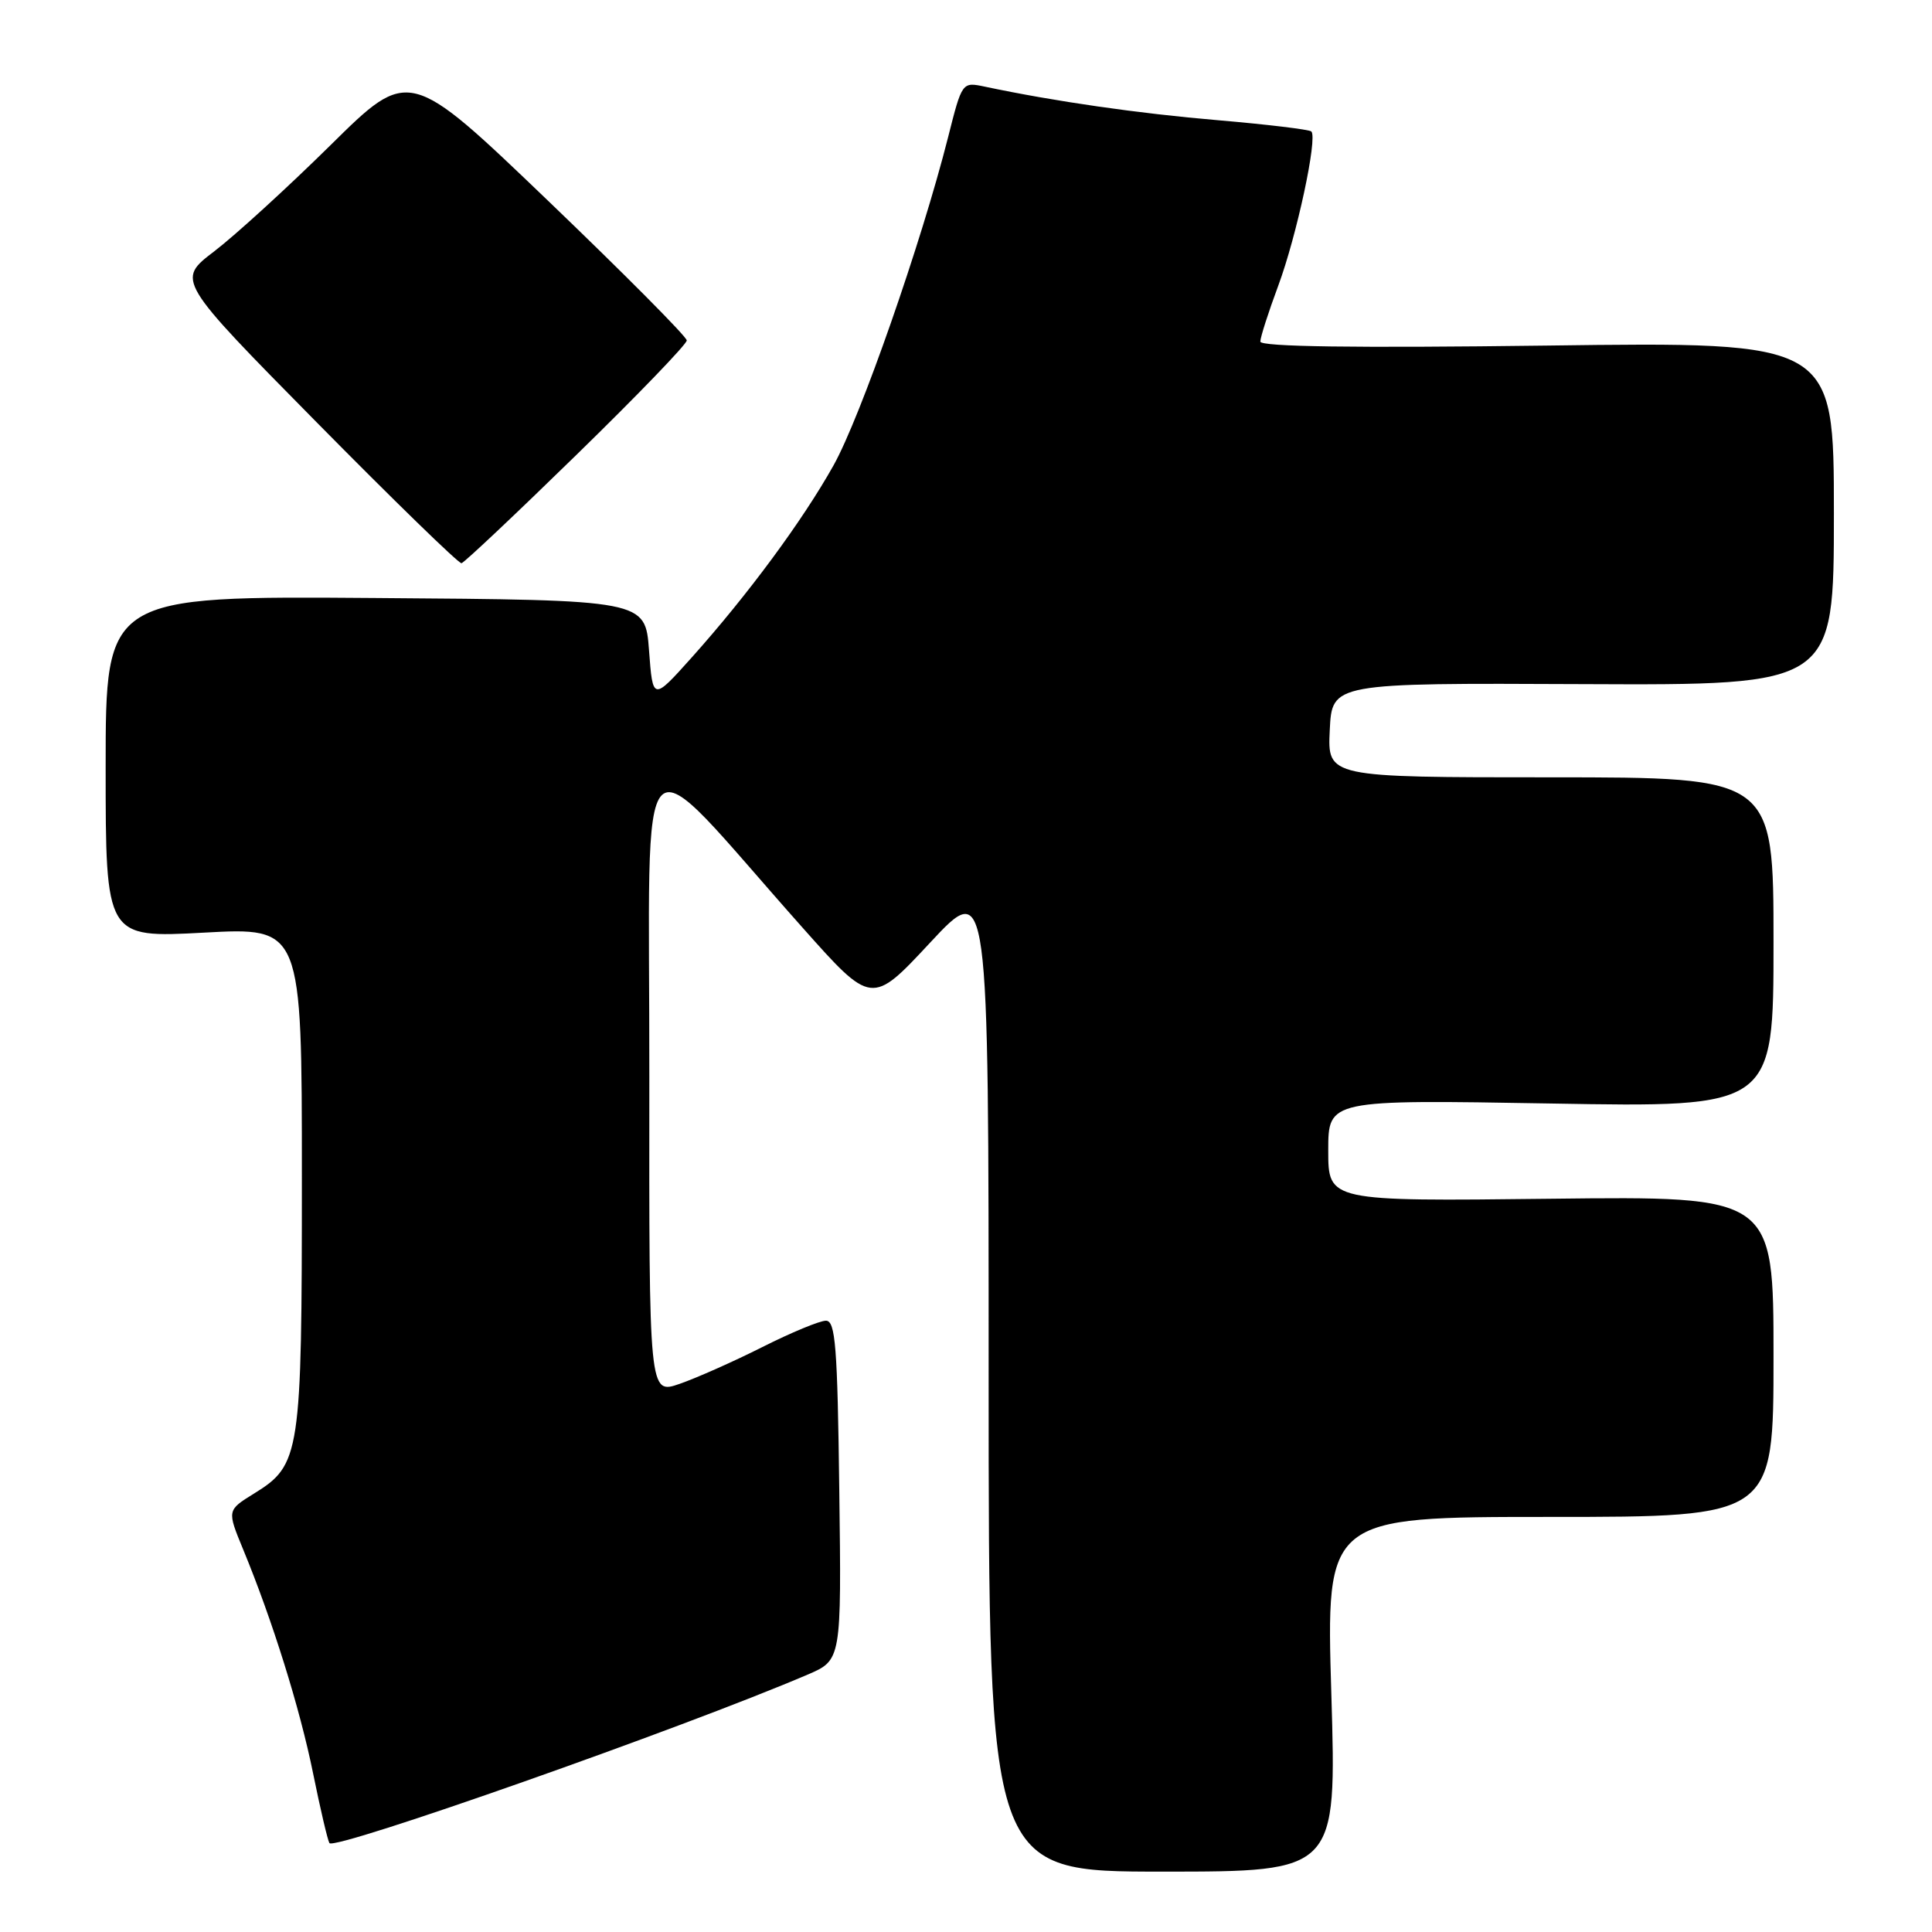 <?xml version="1.0" encoding="UTF-8" standalone="no"?>
<!DOCTYPE svg PUBLIC "-//W3C//DTD SVG 1.1//EN" "http://www.w3.org/Graphics/SVG/1.1/DTD/svg11.dtd" >
<svg xmlns="http://www.w3.org/2000/svg" xmlns:xlink="http://www.w3.org/1999/xlink" version="1.1" viewBox="0 0 256 256">
 <g >
 <path fill="currentColor"
d=" M 176.41 224.50 C 175.70 201.00 175.70 201.00 205.35 201.00 C 235.00 201.00 235.00 201.00 235.00 179.75 C 235.00 158.50 235.00 158.50 205.50 158.84 C 176.00 159.18 176.00 159.18 176.00 152.45 C 176.00 145.71 176.00 145.71 205.50 146.22 C 235.00 146.74 235.00 146.74 235.00 124.87 C 235.00 103.00 235.00 103.00 205.45 103.00 C 175.90 103.00 175.90 103.00 176.20 96.75 C 176.50 90.50 176.50 90.50 209.75 90.65 C 243.00 90.80 243.00 90.80 243.00 68.04 C 243.00 45.29 243.00 45.29 205.00 45.79 C 179.44 46.12 167.00 45.95 167.00 45.26 C 167.00 44.70 168.07 41.37 169.37 37.87 C 171.82 31.27 174.61 18.28 173.76 17.42 C 173.49 17.16 167.92 16.49 161.39 15.93 C 150.87 15.04 139.75 13.44 130.49 11.48 C 127.48 10.85 127.48 10.85 125.63 18.17 C 122.09 32.16 114.03 55.26 110.45 61.66 C 106.34 69.00 99.09 78.82 91.63 87.15 C 86.50 92.87 86.50 92.87 86.00 86.19 C 85.50 79.50 85.50 79.50 49.75 79.24 C 14.00 78.97 14.00 78.97 14.00 101.63 C 14.00 124.28 14.00 124.28 27.00 123.58 C 40.00 122.87 40.00 122.87 40.00 155.97 C 40.00 192.83 39.81 194.10 33.65 197.91 C 30.08 200.12 30.08 200.12 32.22 205.31 C 36.09 214.68 39.74 226.35 41.49 235.00 C 42.44 239.68 43.41 243.82 43.65 244.22 C 44.27 245.25 90.54 228.95 107.00 221.90 C 111.50 219.97 111.50 219.97 111.21 197.49 C 110.97 178.37 110.70 175.00 109.44 175.00 C 108.62 175.00 104.83 176.57 101.02 178.49 C 97.21 180.41 92.27 182.60 90.05 183.37 C 86.00 184.77 86.00 184.77 86.04 142.63 C 86.08 95.05 83.66 97.42 106.29 122.86 C 115.50 133.22 115.50 133.22 123.25 124.90 C 131.00 116.58 131.00 116.58 131.00 182.29 C 131.00 248.00 131.00 248.00 154.06 248.00 C 177.11 248.00 177.11 248.00 176.41 224.50 Z  M 76.40 60.25 C 84.43 52.42 91.00 45.61 91.00 45.11 C 91.00 44.62 82.72 36.29 72.61 26.59 C 54.21 8.95 54.21 8.95 43.80 19.23 C 38.07 24.88 31.13 31.21 28.38 33.31 C 23.38 37.12 23.38 37.12 41.94 55.94 C 52.15 66.29 60.79 74.70 61.15 74.63 C 61.51 74.56 68.37 68.09 76.40 60.25 Z "/>
</g>
</svg>